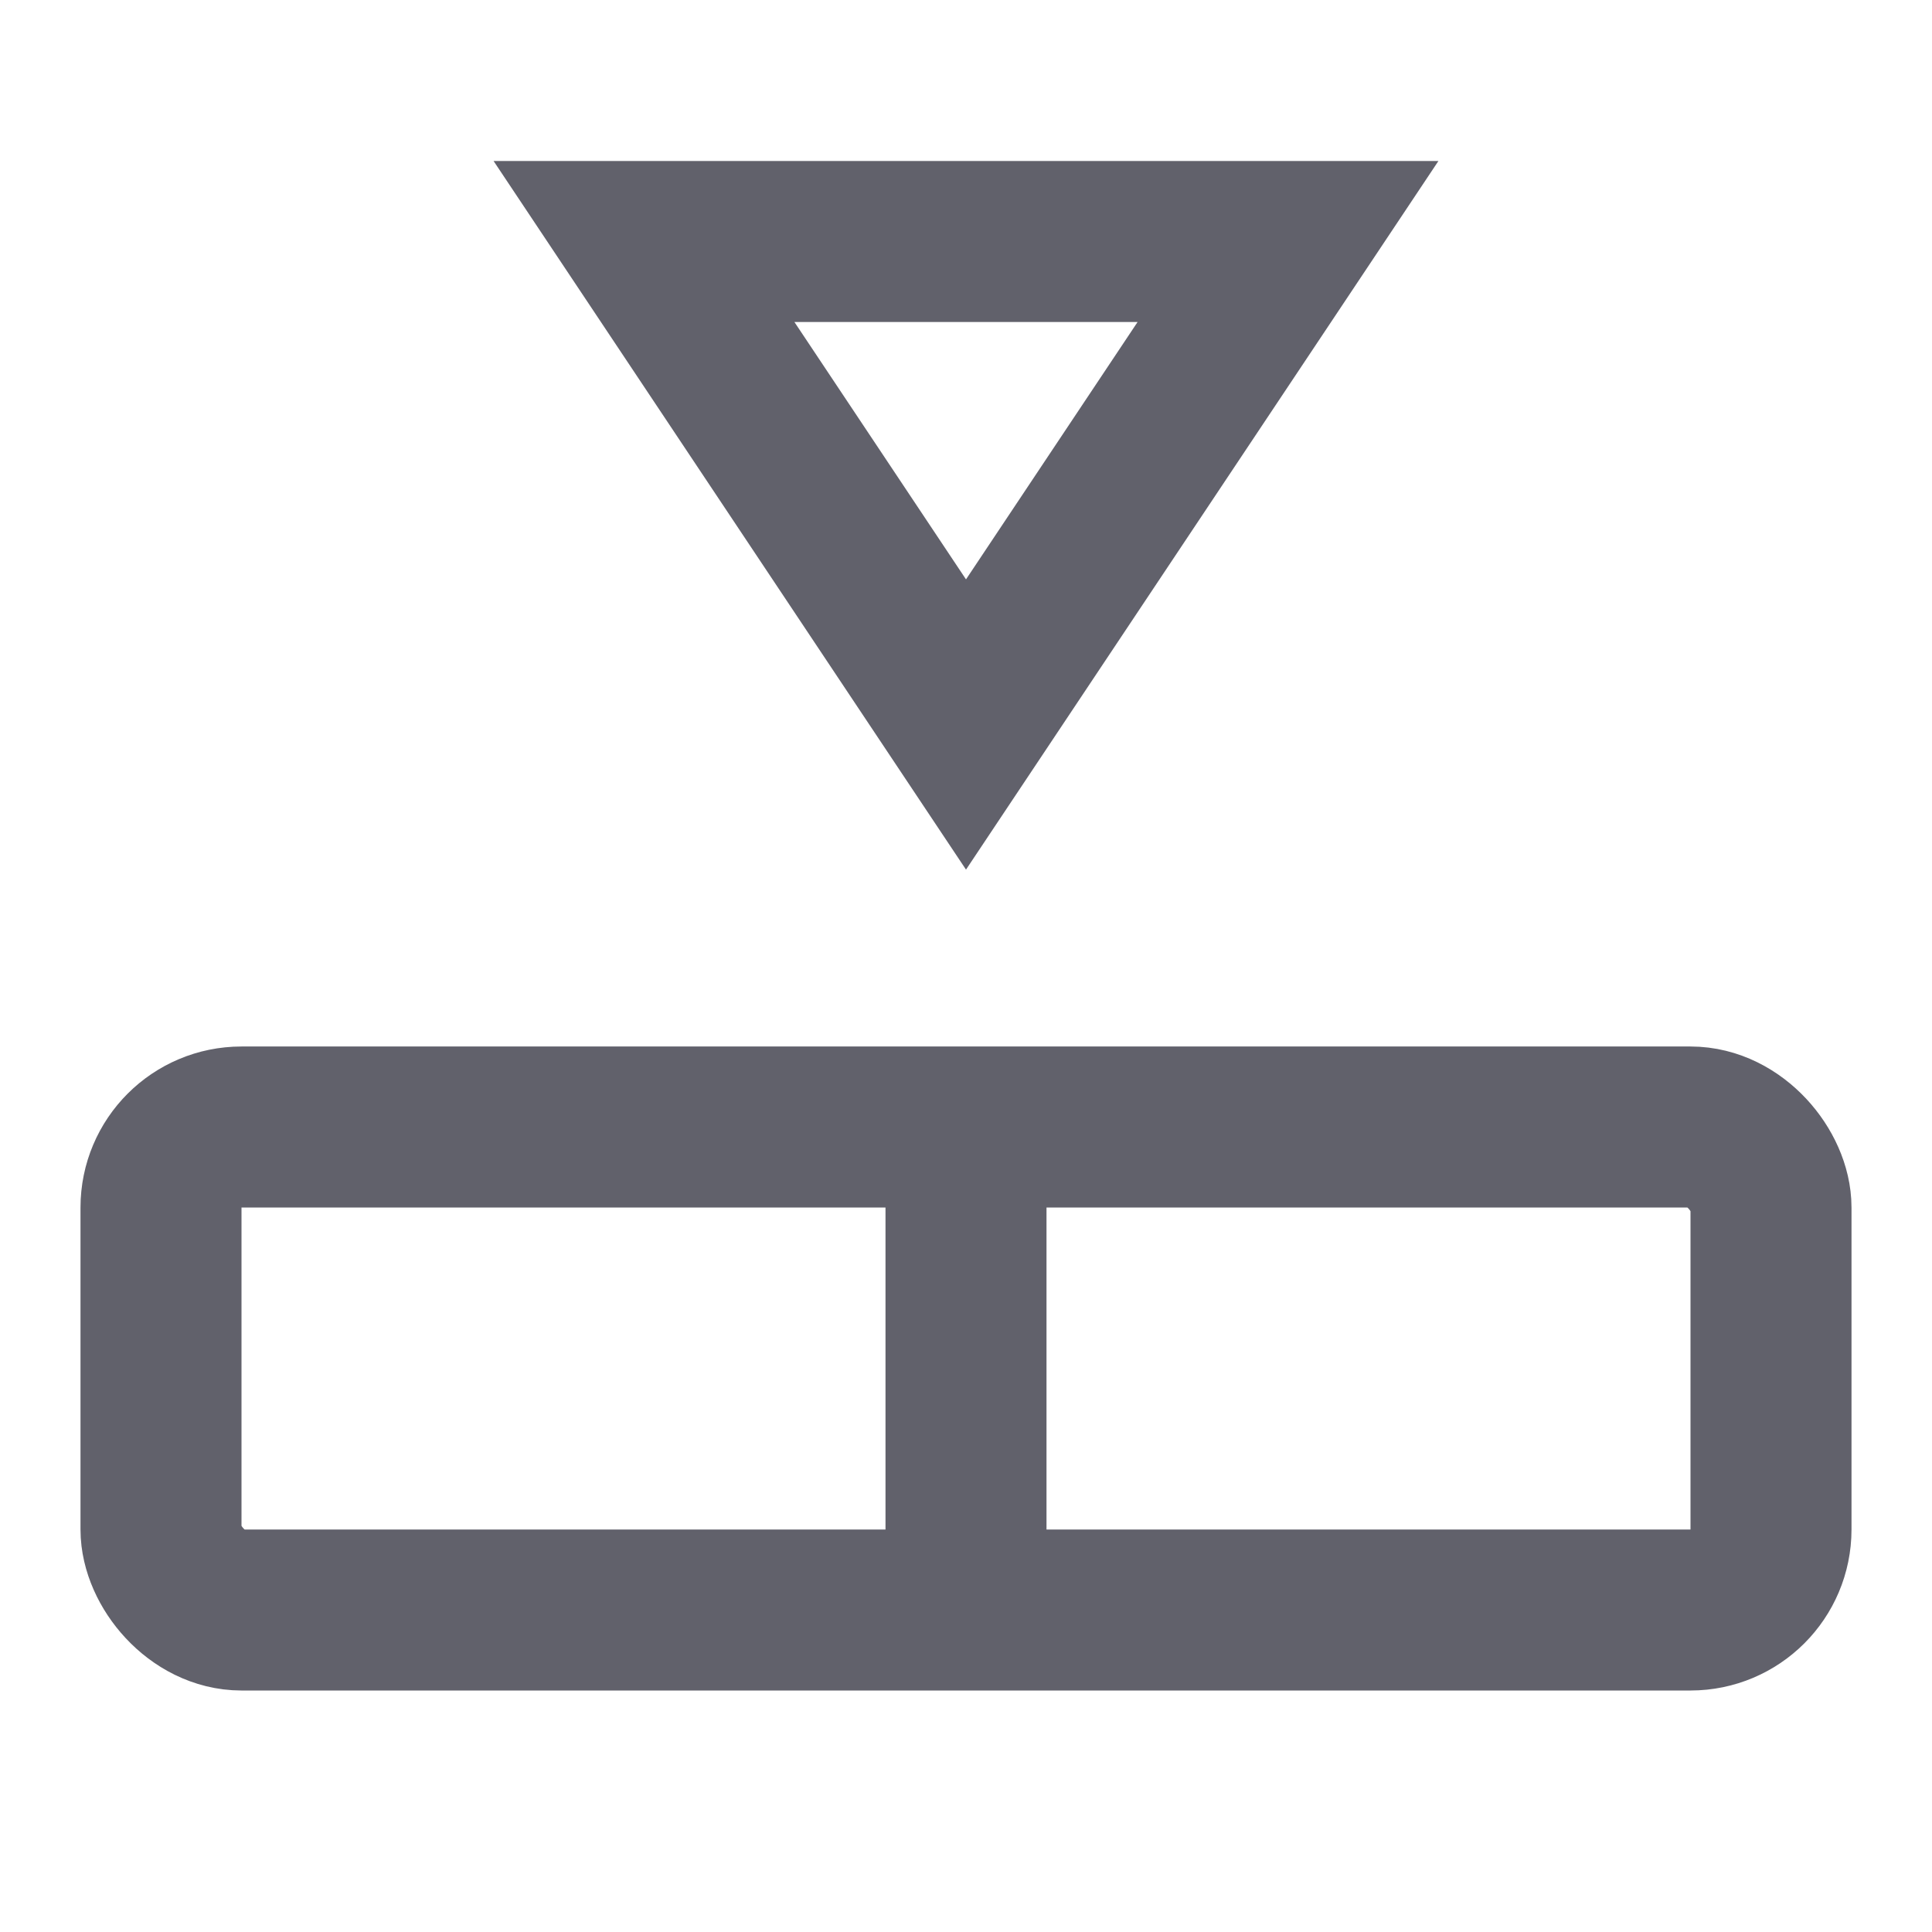 <svg xmlns="http://www.w3.org/2000/svg" height="24" width="24" viewBox="0 0 24 24"><line x1="12" y1="14" x2="12" y2="20" fill="none" stroke="#61616b" stroke-width="2" data-cap="butt"></line><rect x="2" y="14" width="20" height="6" rx="1" ry="1" fill="none" stroke="#61616b" stroke-width="2"></rect><polygon points="12 9 16 3 8 3 12 9" fill="none" stroke="#61616b" stroke-width="2" data-color="color-2"></polygon></svg>